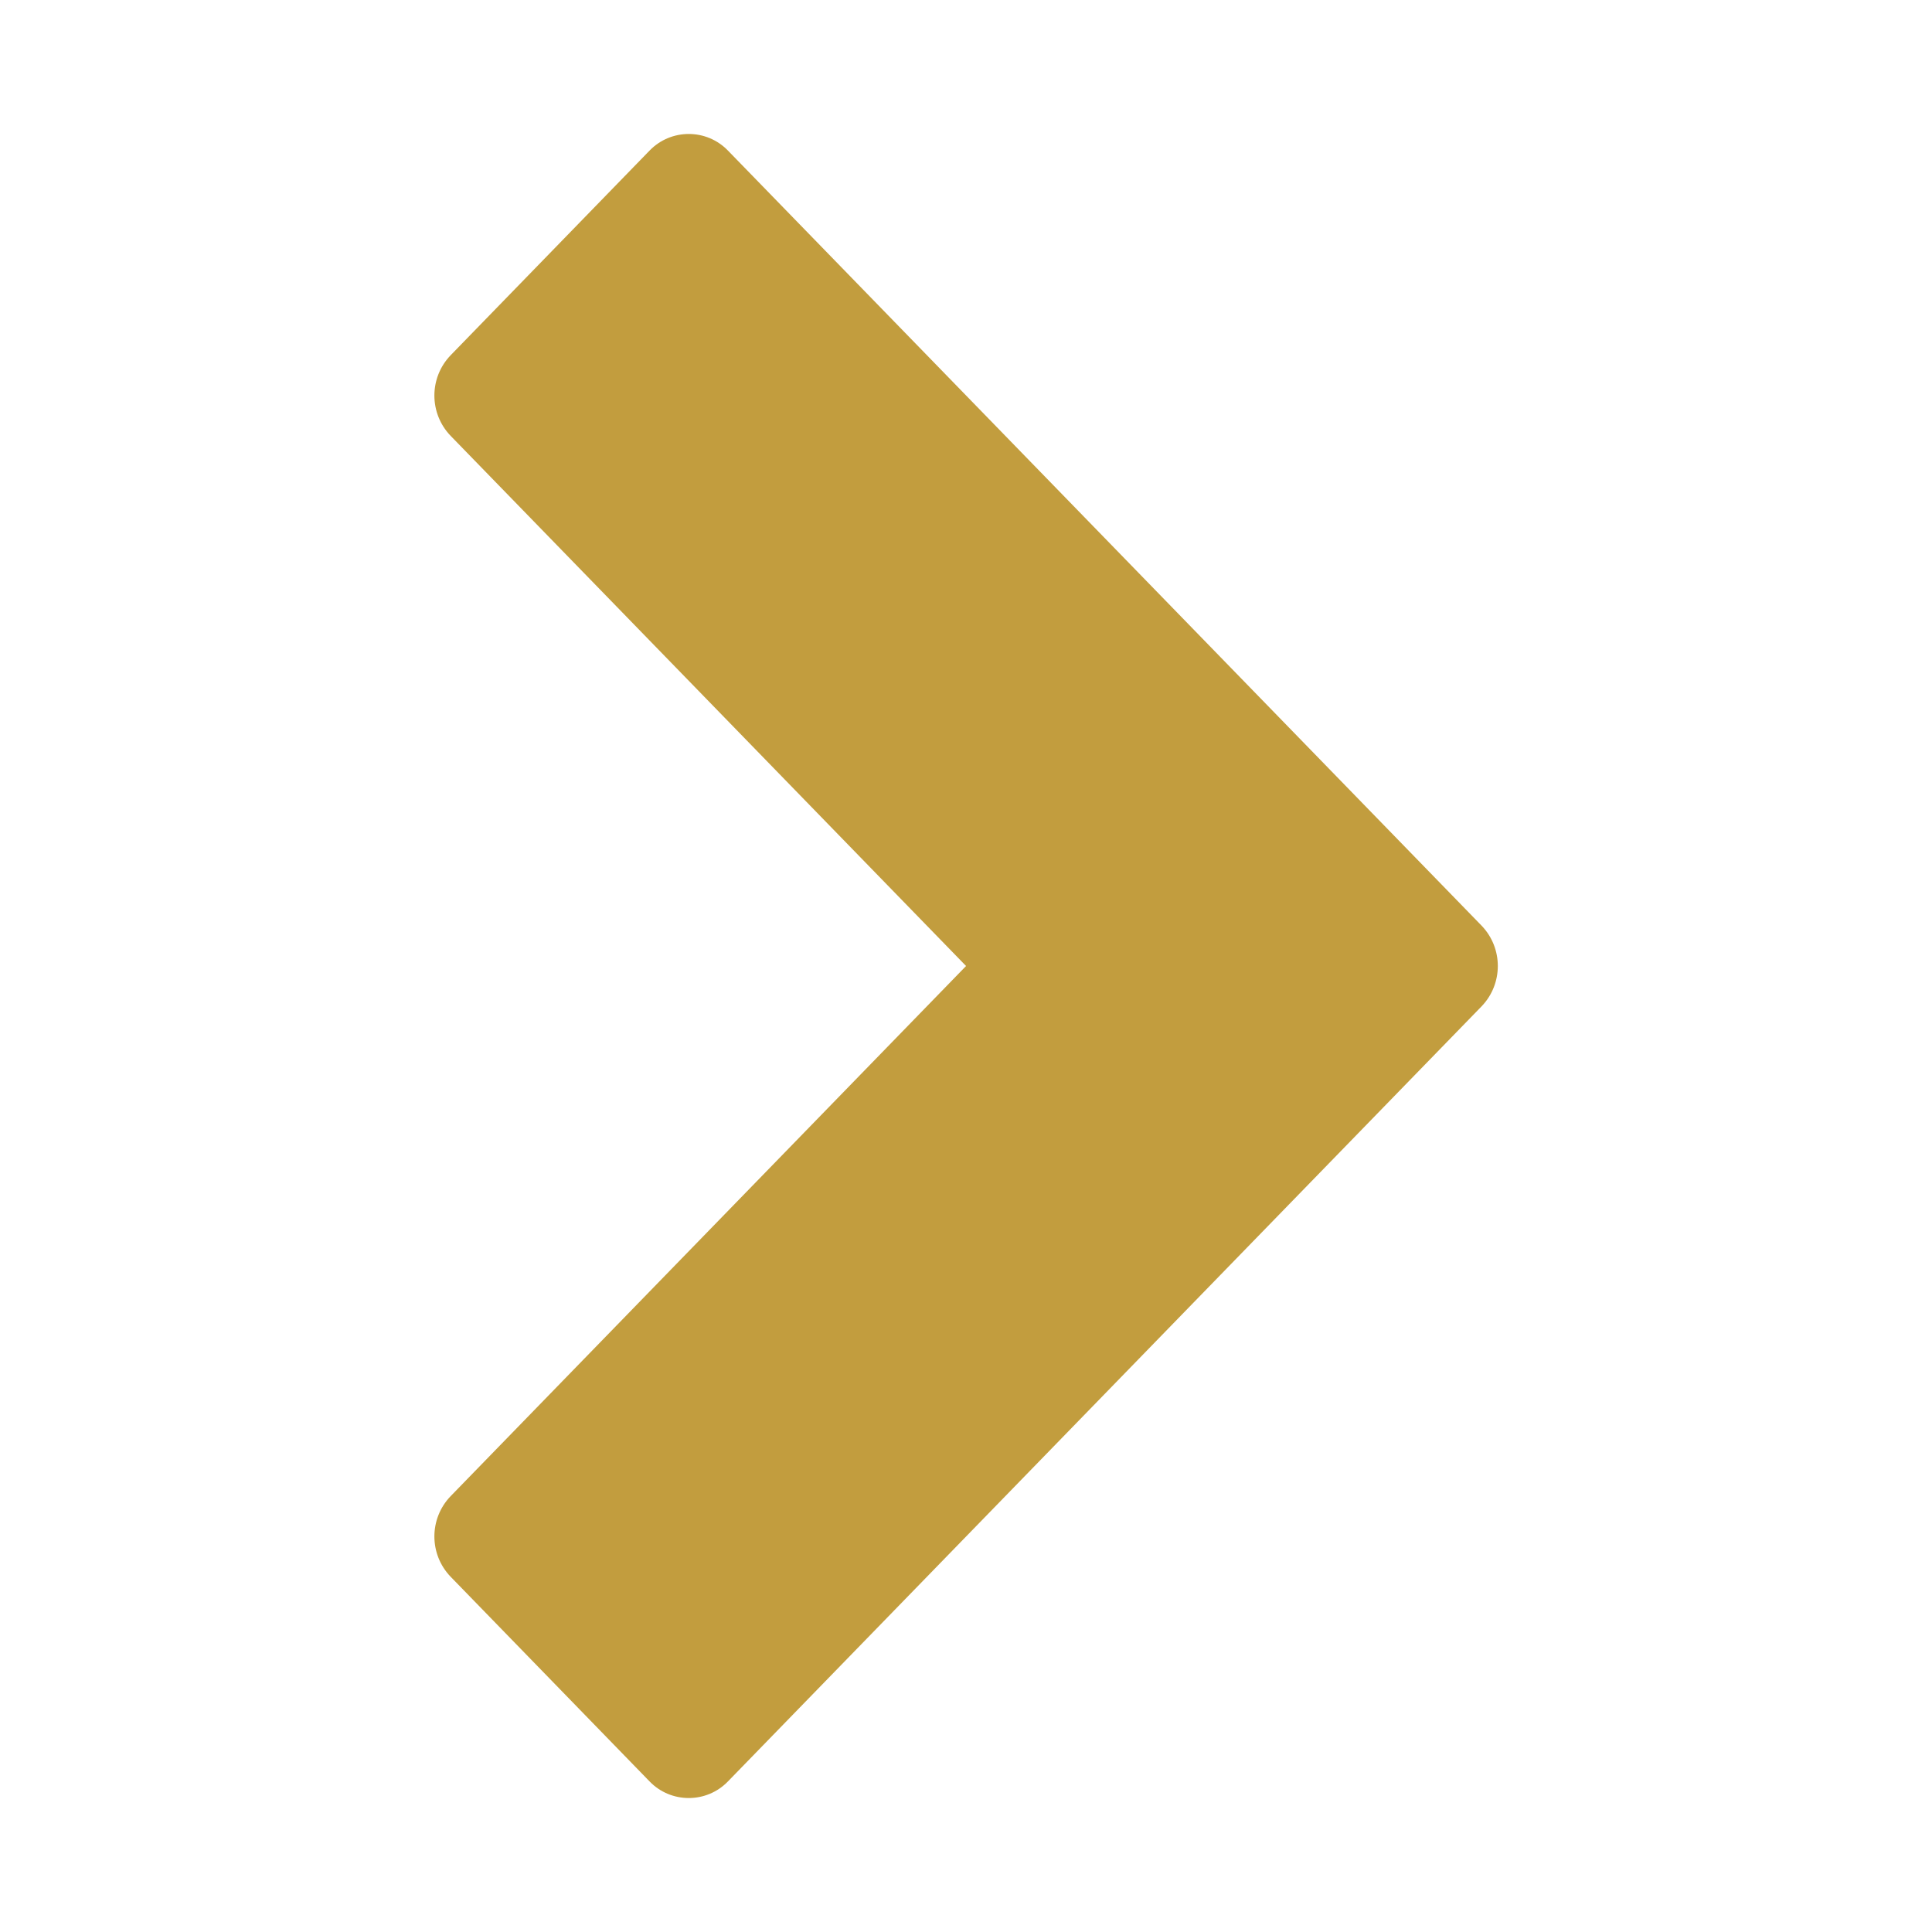 <svg width="32" height="32" viewBox="0 0 32 32" fill="none" xmlns="http://www.w3.org/2000/svg">
<path d="M7.464 24.781L16.001 16L7.464 7.219C7.105 6.846 7.105 6.257 7.464 5.884L10.758 2.495C11.113 2.127 11.703 2.127 12.058 2.495L24.54 15.332C24.898 15.705 24.898 16.295 24.54 16.668L12.058 29.505C11.703 29.873 11.113 29.873 10.758 29.505L7.464 26.116C7.105 25.743 7.105 25.154 7.464 24.781Z" fill="#C29D3E"/>
</svg>
